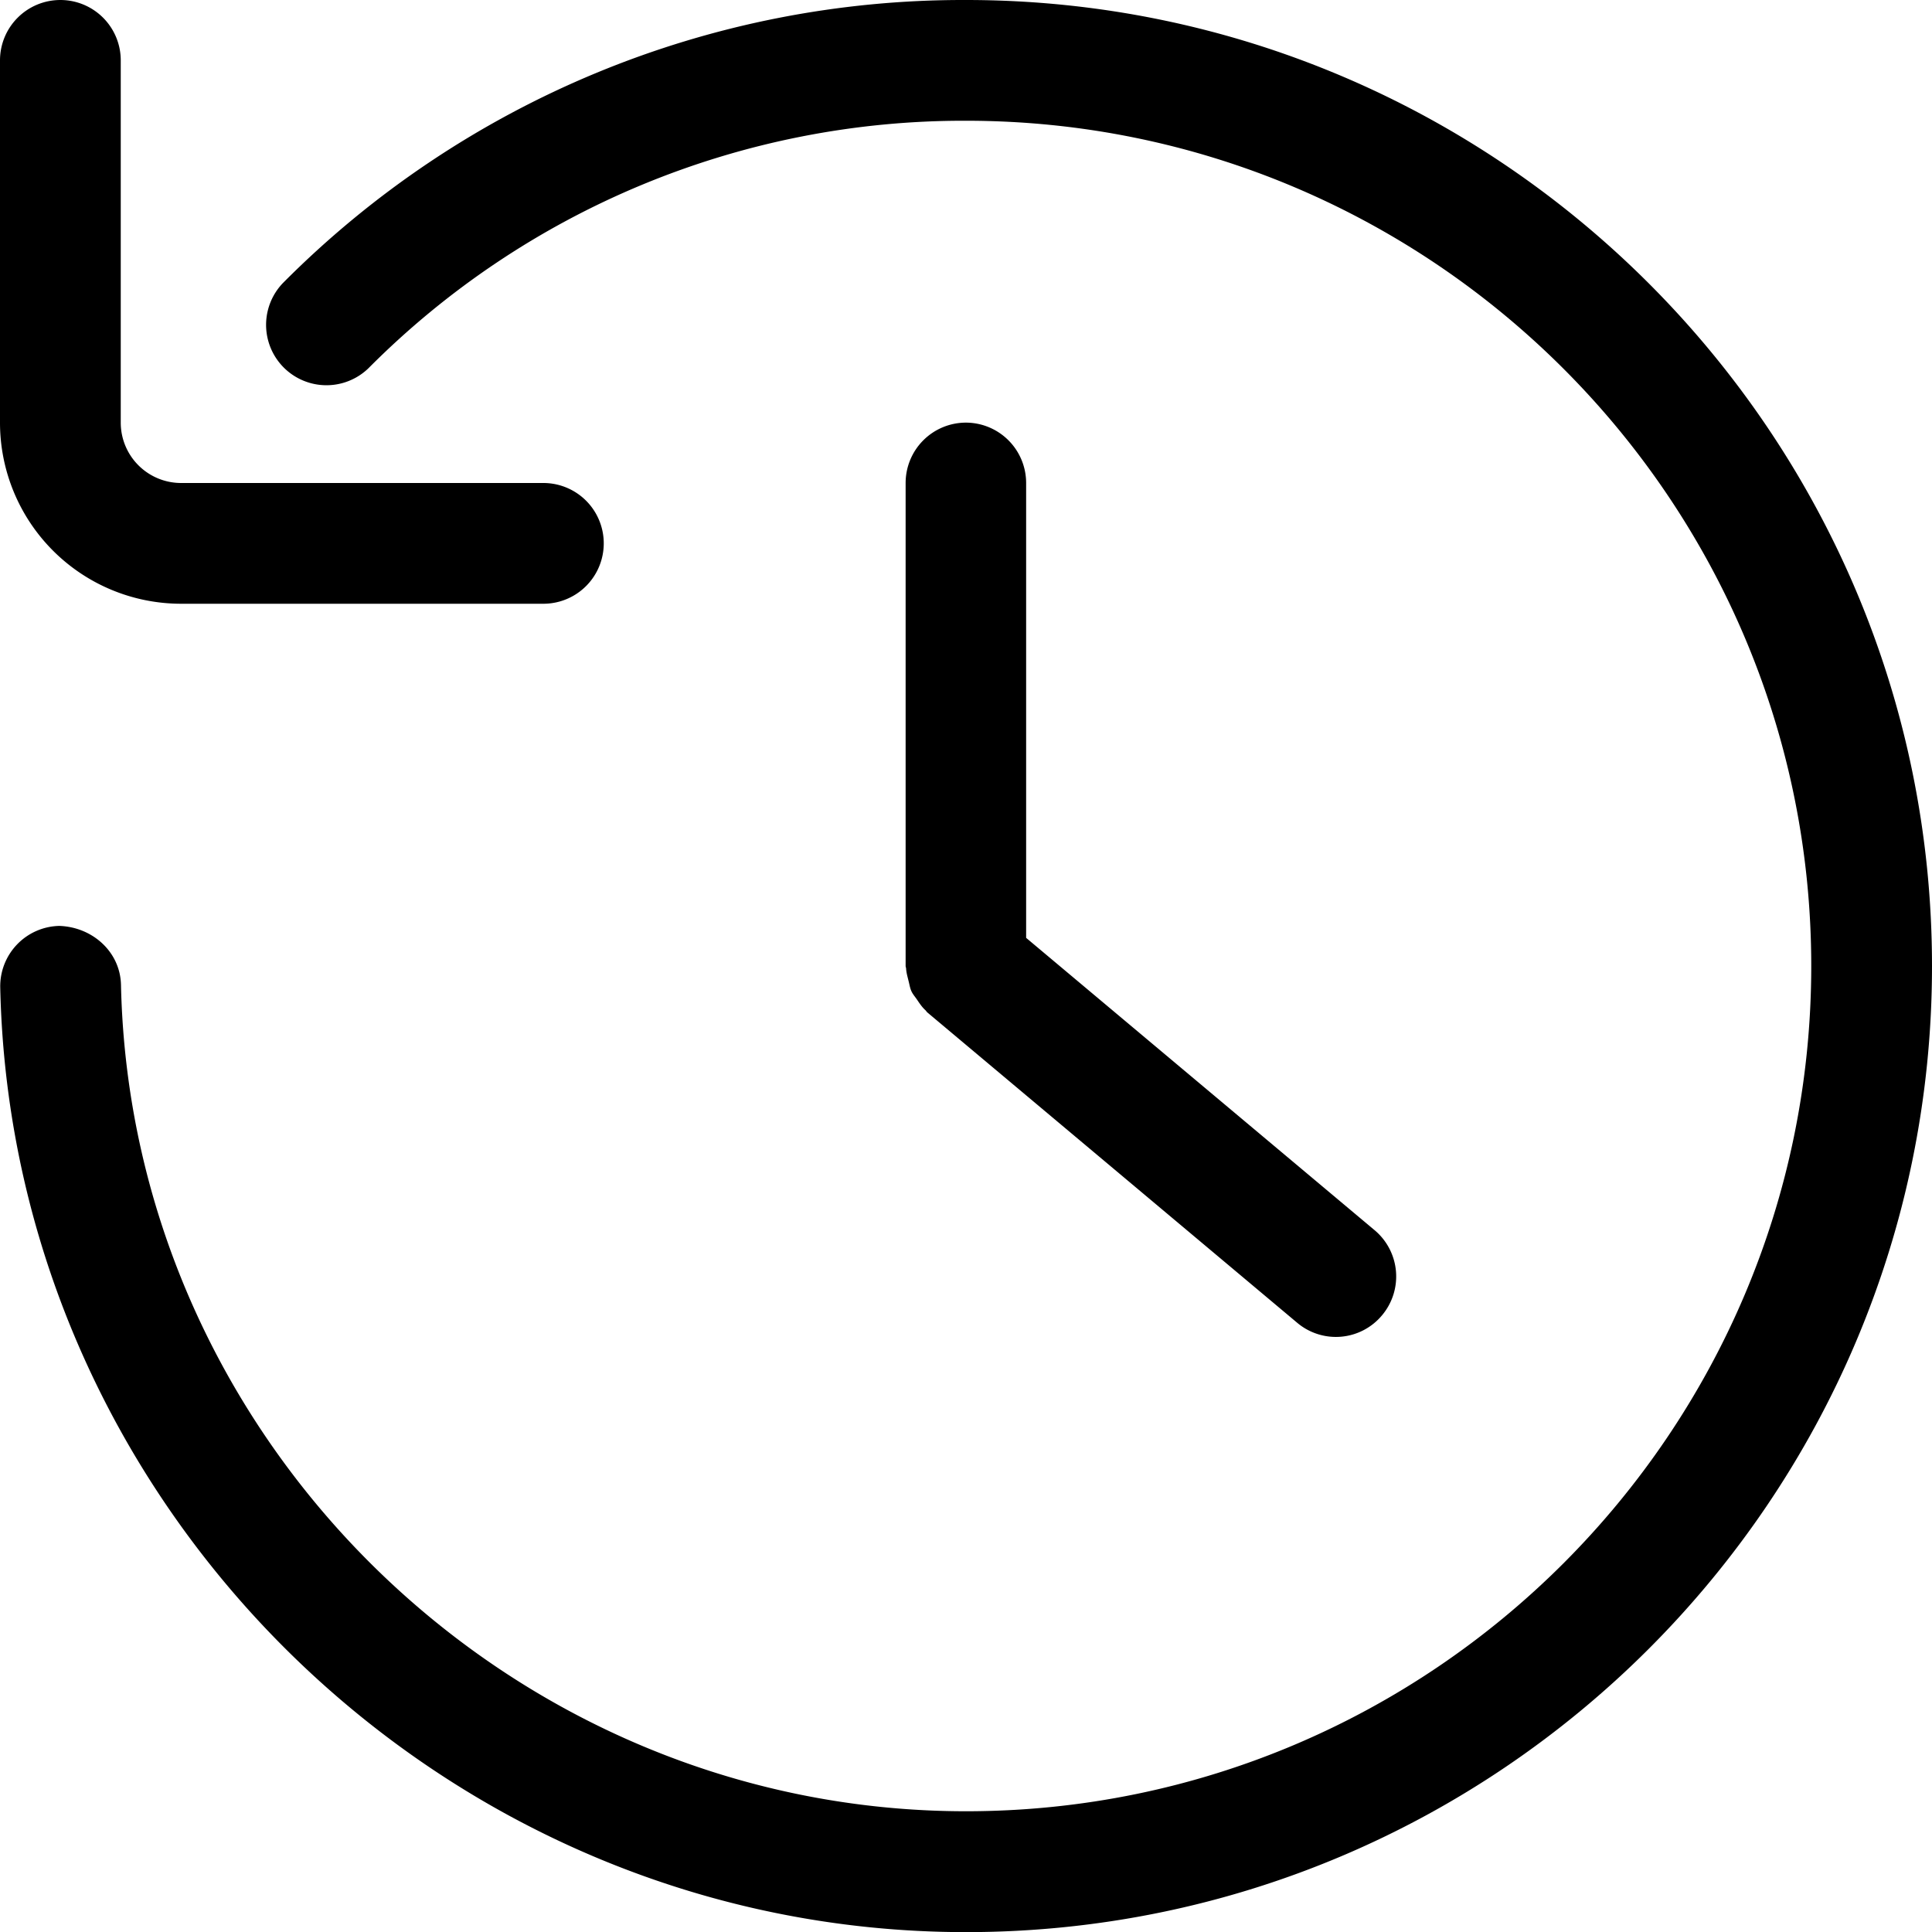 <svg xmlns="http://www.w3.org/2000/svg" width="1em" height="1em" viewBox="0 0 16 16"><path fill="currentColor" d="M8 0a7.94 7.94 0 0 0-5.656 2.343a.5.5 0 0 0 .707.707A6.95 6.95 0 0 1 8 1c3.859 0 7 3.14 7 7s-3.141 7-7 7c-3.776 0-6.916-3.07-6.998-6.843c-.006-.275-.237-.48-.511-.489a.5.5 0 0 0-.489.511C.096 12.492 3.684 16.001 8 16.001c4.411 0 8-3.589 8-8S12.411 0 8 0m0 3.5a.5.5 0 0 0-.5.5v4c0 .008.004.014.004.022c.002.035.012.067.02.101c.008.03.012.061.025.088c.012.025.031.046.047.07c.021.031.041.061.069.086l.013.016l3.064 2.571a.497.497 0 0 0 .704-.062a.5.5 0 0 0-.062-.704L8.498 7.767V4a.5.5 0 0 0-.5-.5zM.5 0a.5.5 0 0 1 .5.5v3a.5.5 0 0 0 .5.5h3a.5.5 0 0 1 0 1h-3A1.5 1.5 0 0 1 0 3.5v-3A.5.5 0 0 1 .5 0"/></svg>